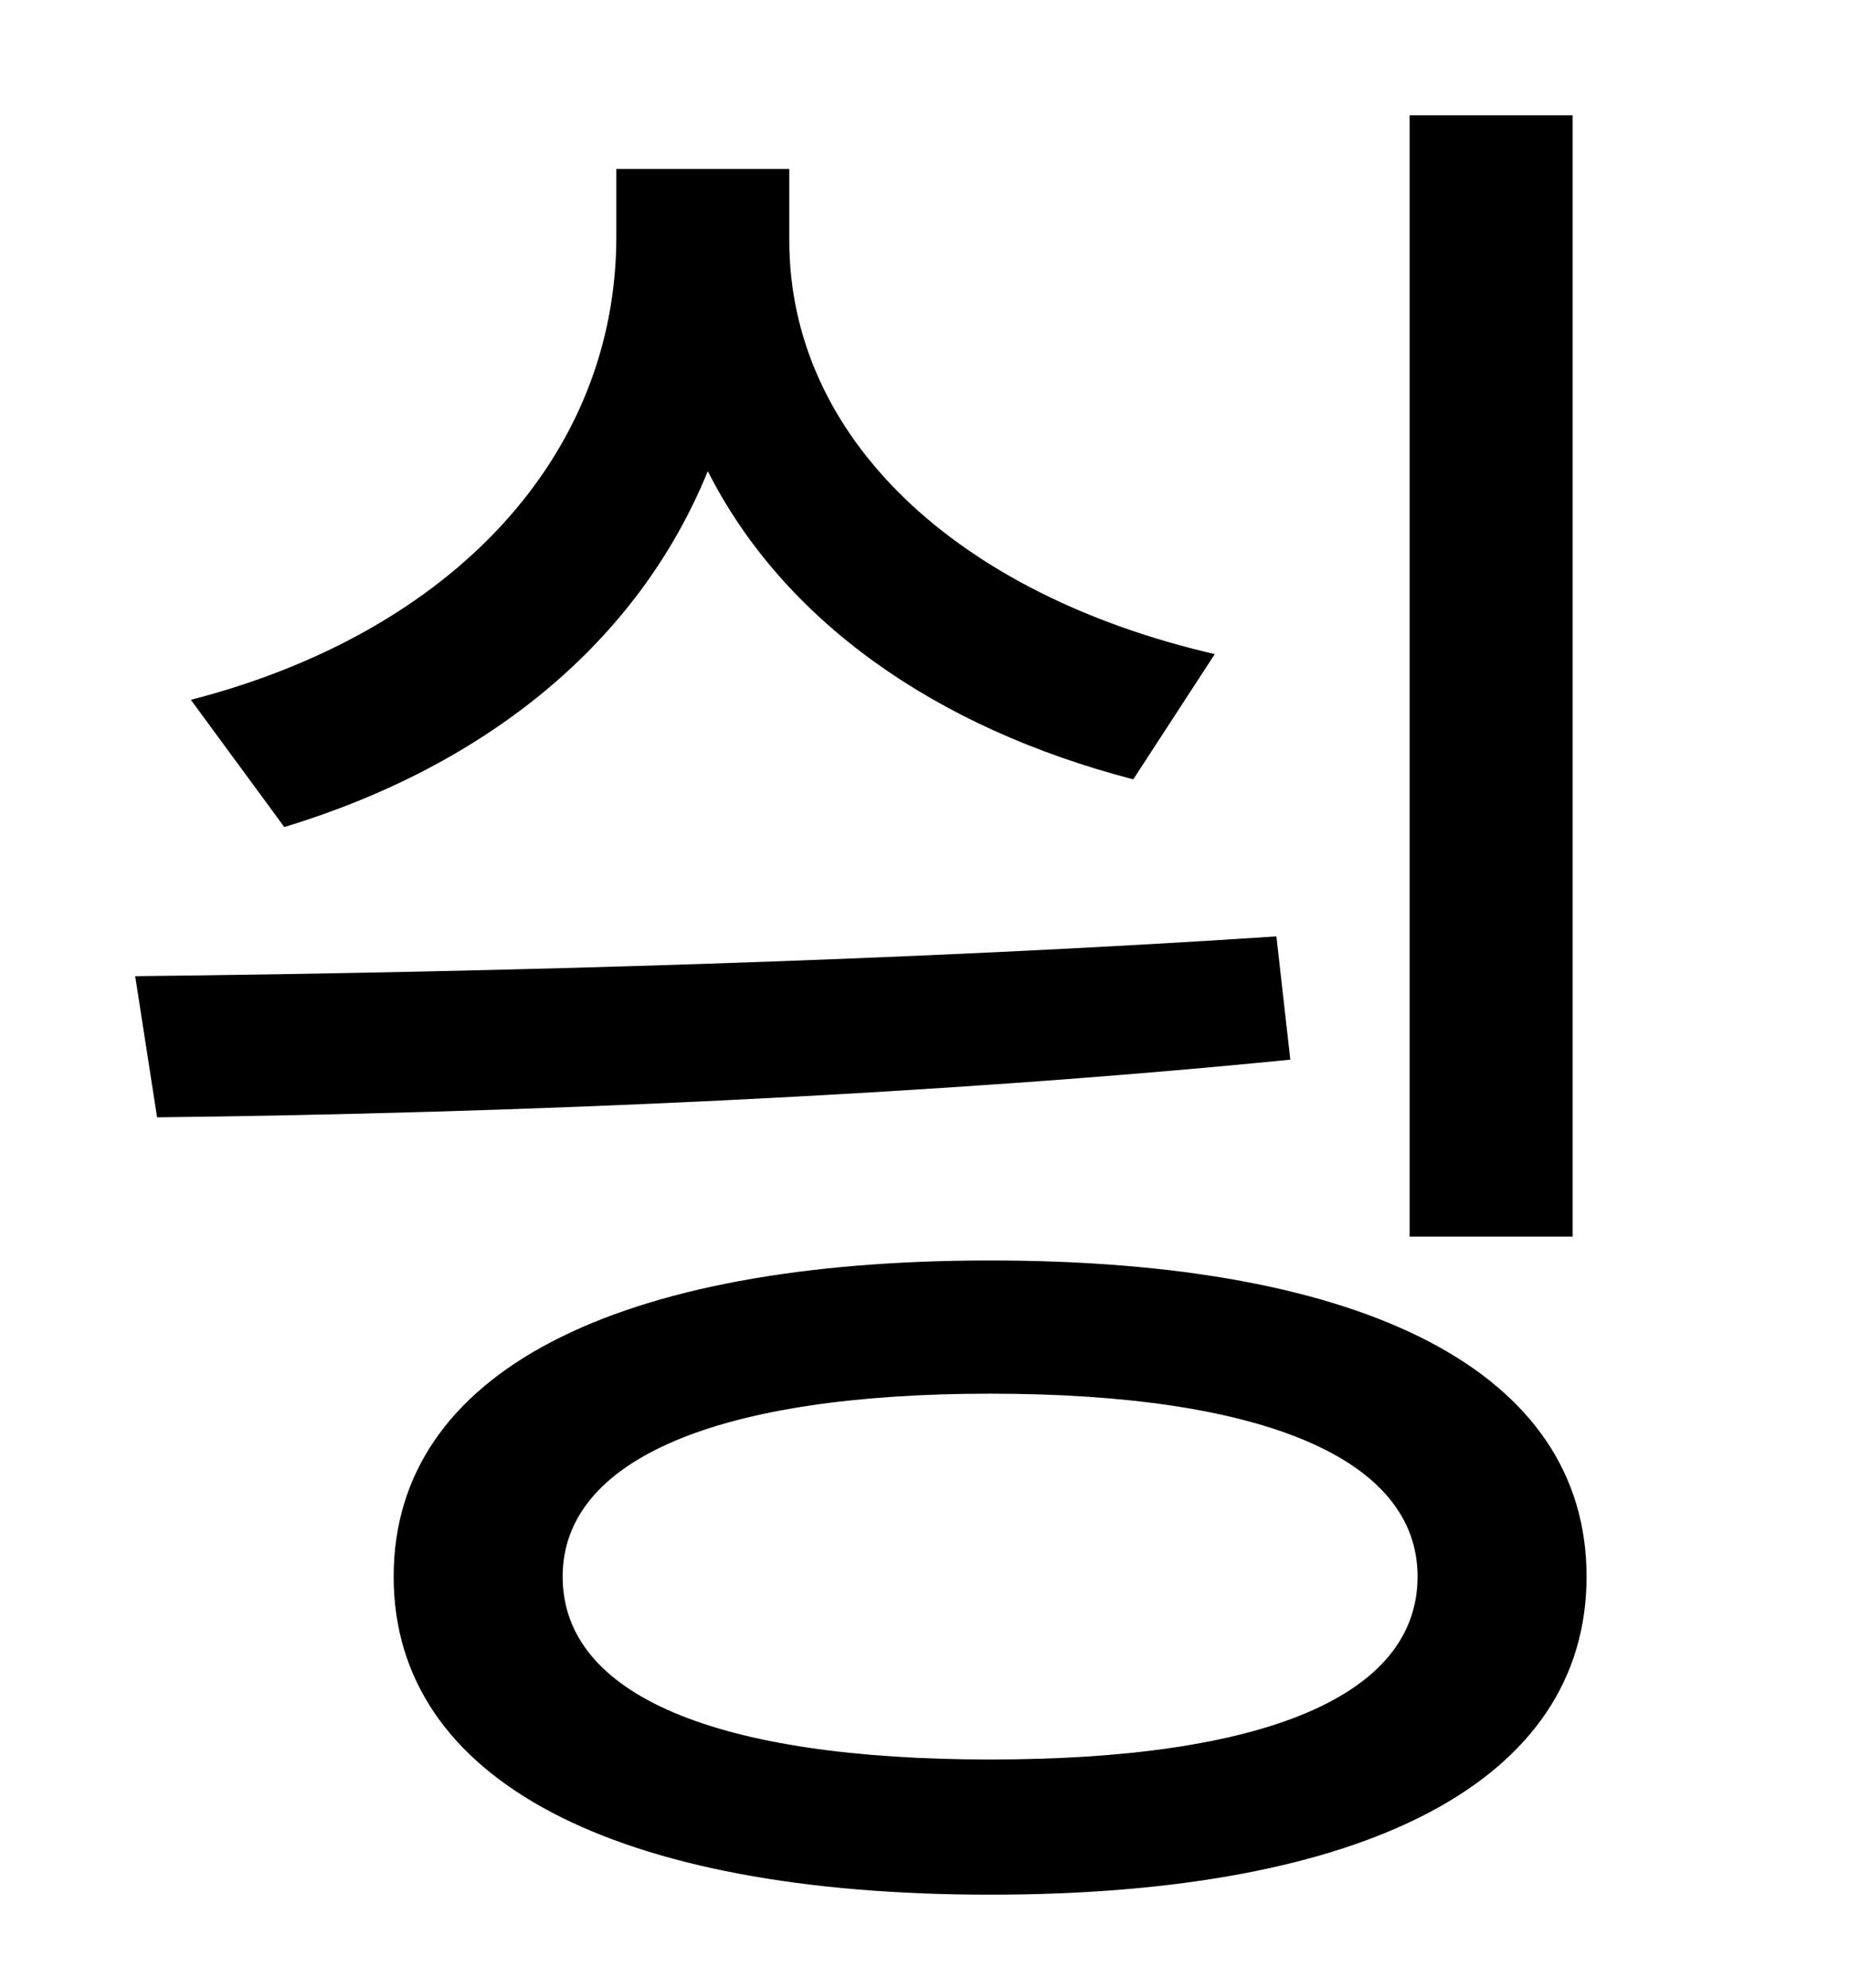 <?xml version="1.0" standalone="no"?>
<!DOCTYPE svg PUBLIC "-//W3C//DTD SVG 1.1//EN" "http://www.w3.org/Graphics/SVG/1.1/DTD/svg11.dtd" >
<svg xmlns="http://www.w3.org/2000/svg" xmlns:xlink="http://www.w3.org/1999/xlink" version="1.1" viewBox="-10 0 930 1000">
   <path fill="currentColor"
d="M781 58v564h-82v-564h82zM601 329l-41 63c-100 -26 -176 -80 -214 -155c-35 86 -111 148 -213 179l-47 -64c132 -34 214 -123 214 -233v-34h87v36c0 99 84 178 214 208zM632 471l7 62c-181 18 -391 27 -570 29l-11 -71c184 -2 392 -8 574 -20zM488 885
c138 0 215 -32 215 -92c0 -59 -77 -92 -215 -92c-137 0 -215 33 -215 92c0 60 78 92 215 92zM488 634c189 0 300 56 300 159s-111 160 -300 160c-188 0 -300 -57 -300 -160s112 -159 300 -159z" />
</svg>
